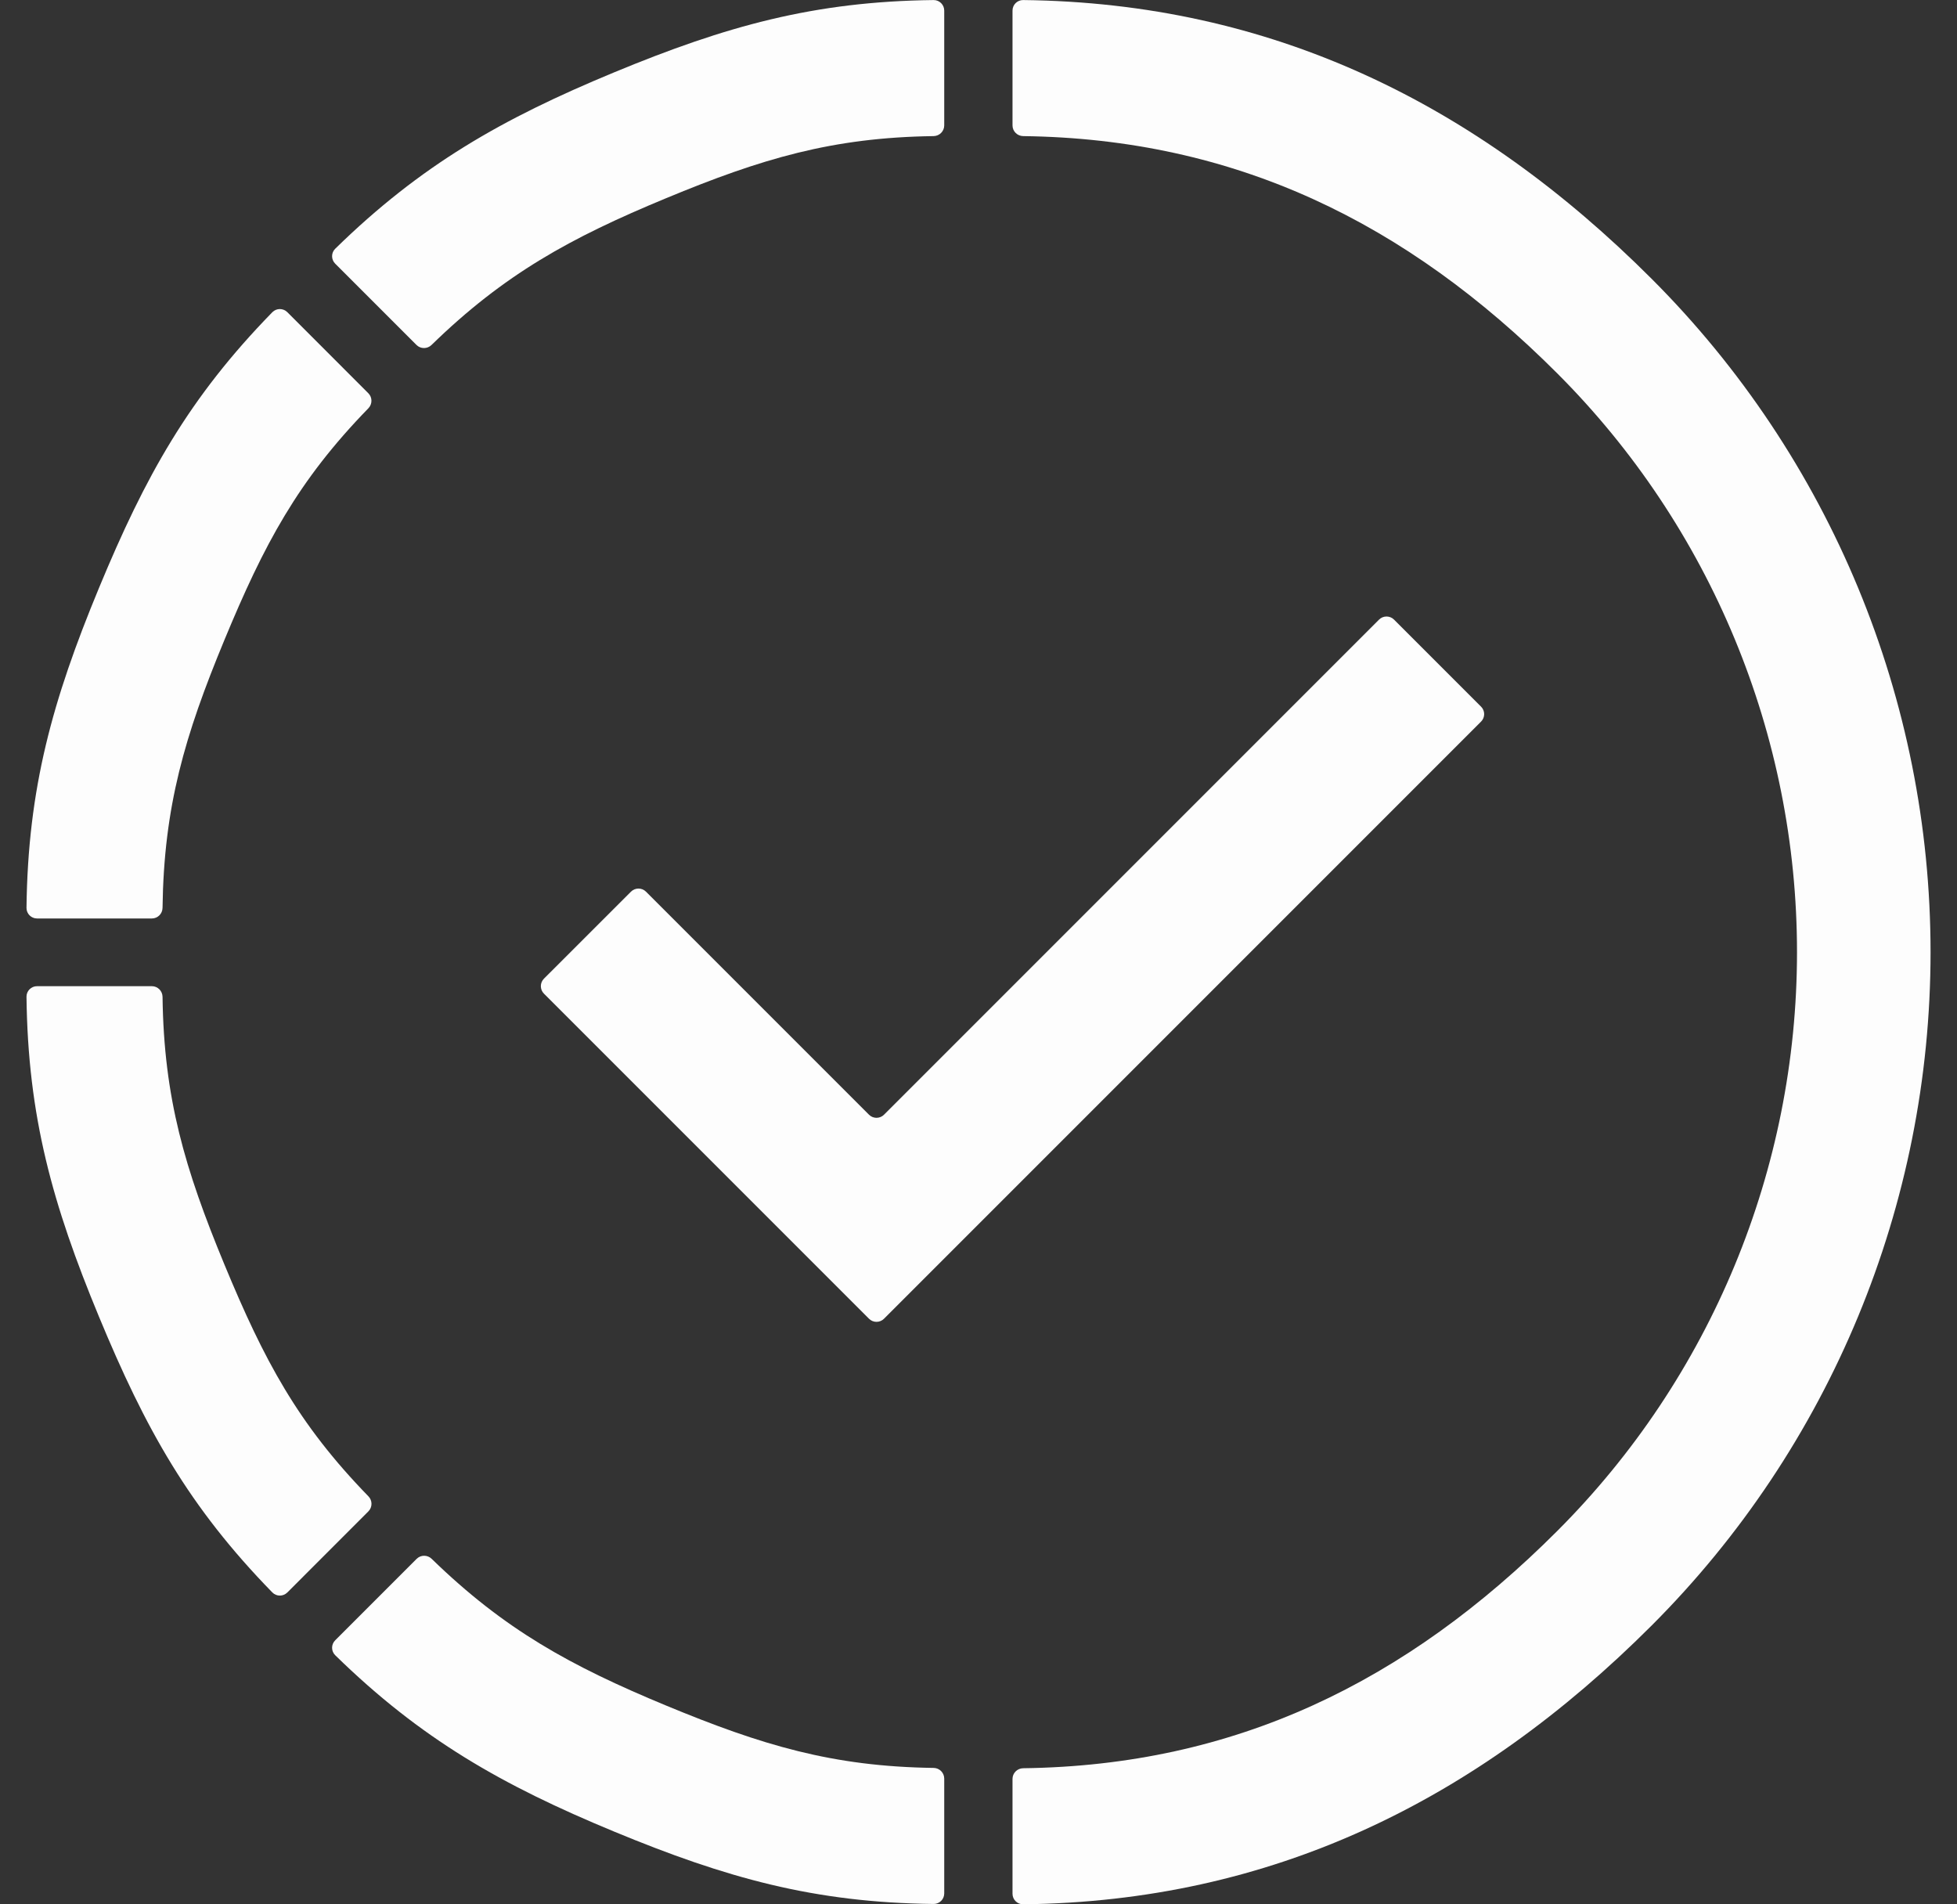 <svg width="37" height="36" viewBox="0 0 37 36" fill="none" xmlns="http://www.w3.org/2000/svg">
<rect x="0" y="0" width="37" height="36" fill="#333333" stroke="none"/>
<path d="M10.284 18.784C10.206 18.706 10.206 18.579 10.284 18.501L11.93 16.856C12.008 16.778 12.135 16.778 12.213 16.856L16.43 21.073C16.508 21.151 16.635 21.151 16.713 21.073L26.073 11.713C26.151 11.635 26.278 11.635 26.356 11.713L28.002 13.359C28.08 13.437 28.08 13.563 28.002 13.641L16.713 24.93C16.635 25.008 16.508 25.008 16.43 24.93L10.284 18.784Z" fill="#FDFDFD"/>
<path d="M19.143 35.8C19.143 35.91 19.233 36 19.344 35.999C24.027 35.947 27.9 34.056 31.228 30.728C34.604 27.352 36.5 22.774 36.5 18C36.5 13.226 34.604 8.648 31.228 5.272C27.9 1.944 24.027 0.054 19.344 0.001C19.233 -0 19.143 0.09 19.143 0.2V2.371C19.143 2.482 19.233 2.571 19.344 2.573C23.355 2.624 26.588 4.203 29.442 7.058C32.344 9.96 33.975 13.896 33.975 18C33.975 22.104 32.344 26.04 29.442 28.942C26.588 31.797 23.355 33.376 19.344 33.427C19.233 33.429 19.143 33.518 19.143 33.629V35.8Z" fill="#FDFDFD"/>
<path d="M17.852 35.794C17.852 35.904 17.762 35.994 17.652 35.993C15.391 35.967 13.729 35.502 11.607 34.623C9.485 33.745 7.956 32.873 6.338 31.291C6.259 31.214 6.259 31.087 6.337 31.009L7.877 29.469C7.955 29.391 8.082 29.391 8.161 29.468C9.536 30.806 10.784 31.492 12.593 32.242C14.402 32.991 15.736 33.395 17.652 33.421C17.762 33.423 17.852 33.512 17.852 33.623L17.852 35.794Z" fill="#FDFDFD"/>
<path d="M5.432 30.105C5.353 30.183 5.227 30.183 5.149 30.104C3.571 28.488 2.749 27.01 1.87 24.888C0.991 22.767 0.527 21.104 0.501 18.843C0.5 18.733 0.59 18.643 0.7 18.643H2.871C2.982 18.643 3.071 18.733 3.073 18.843C3.098 20.761 3.494 22.095 4.243 23.905C4.993 25.715 5.63 26.915 6.966 28.287C7.043 28.366 7.043 28.493 6.965 28.571L5.432 30.105Z" fill="#FDFDFD"/>
<path d="M0.7 17.363C0.59 17.363 0.5 17.273 0.501 17.163C0.527 14.902 0.991 13.24 1.87 11.118C2.749 8.996 3.571 7.518 5.149 5.902C5.227 5.823 5.353 5.823 5.432 5.901L6.964 7.434C7.042 7.512 7.042 7.638 6.965 7.718C5.629 9.09 4.992 10.29 4.242 12.1C3.492 13.91 3.098 15.245 3.073 17.163C3.071 17.274 2.982 17.363 2.871 17.363H0.7Z" fill="#FDFDFD"/>
<path d="M6.337 4.984C6.259 4.906 6.259 4.779 6.338 4.702C7.956 3.12 9.484 2.249 11.606 1.37C13.728 0.491 15.391 0.027 17.651 0.001C17.762 -0 17.852 0.09 17.852 0.2L17.852 2.371C17.852 2.482 17.762 2.571 17.651 2.573C15.734 2.599 14.4 2.998 12.591 3.748C10.782 4.497 9.533 5.183 8.158 6.522C8.079 6.599 7.952 6.599 7.874 6.521L6.337 4.984Z" fill="#FDFDFD"/>
</svg>
